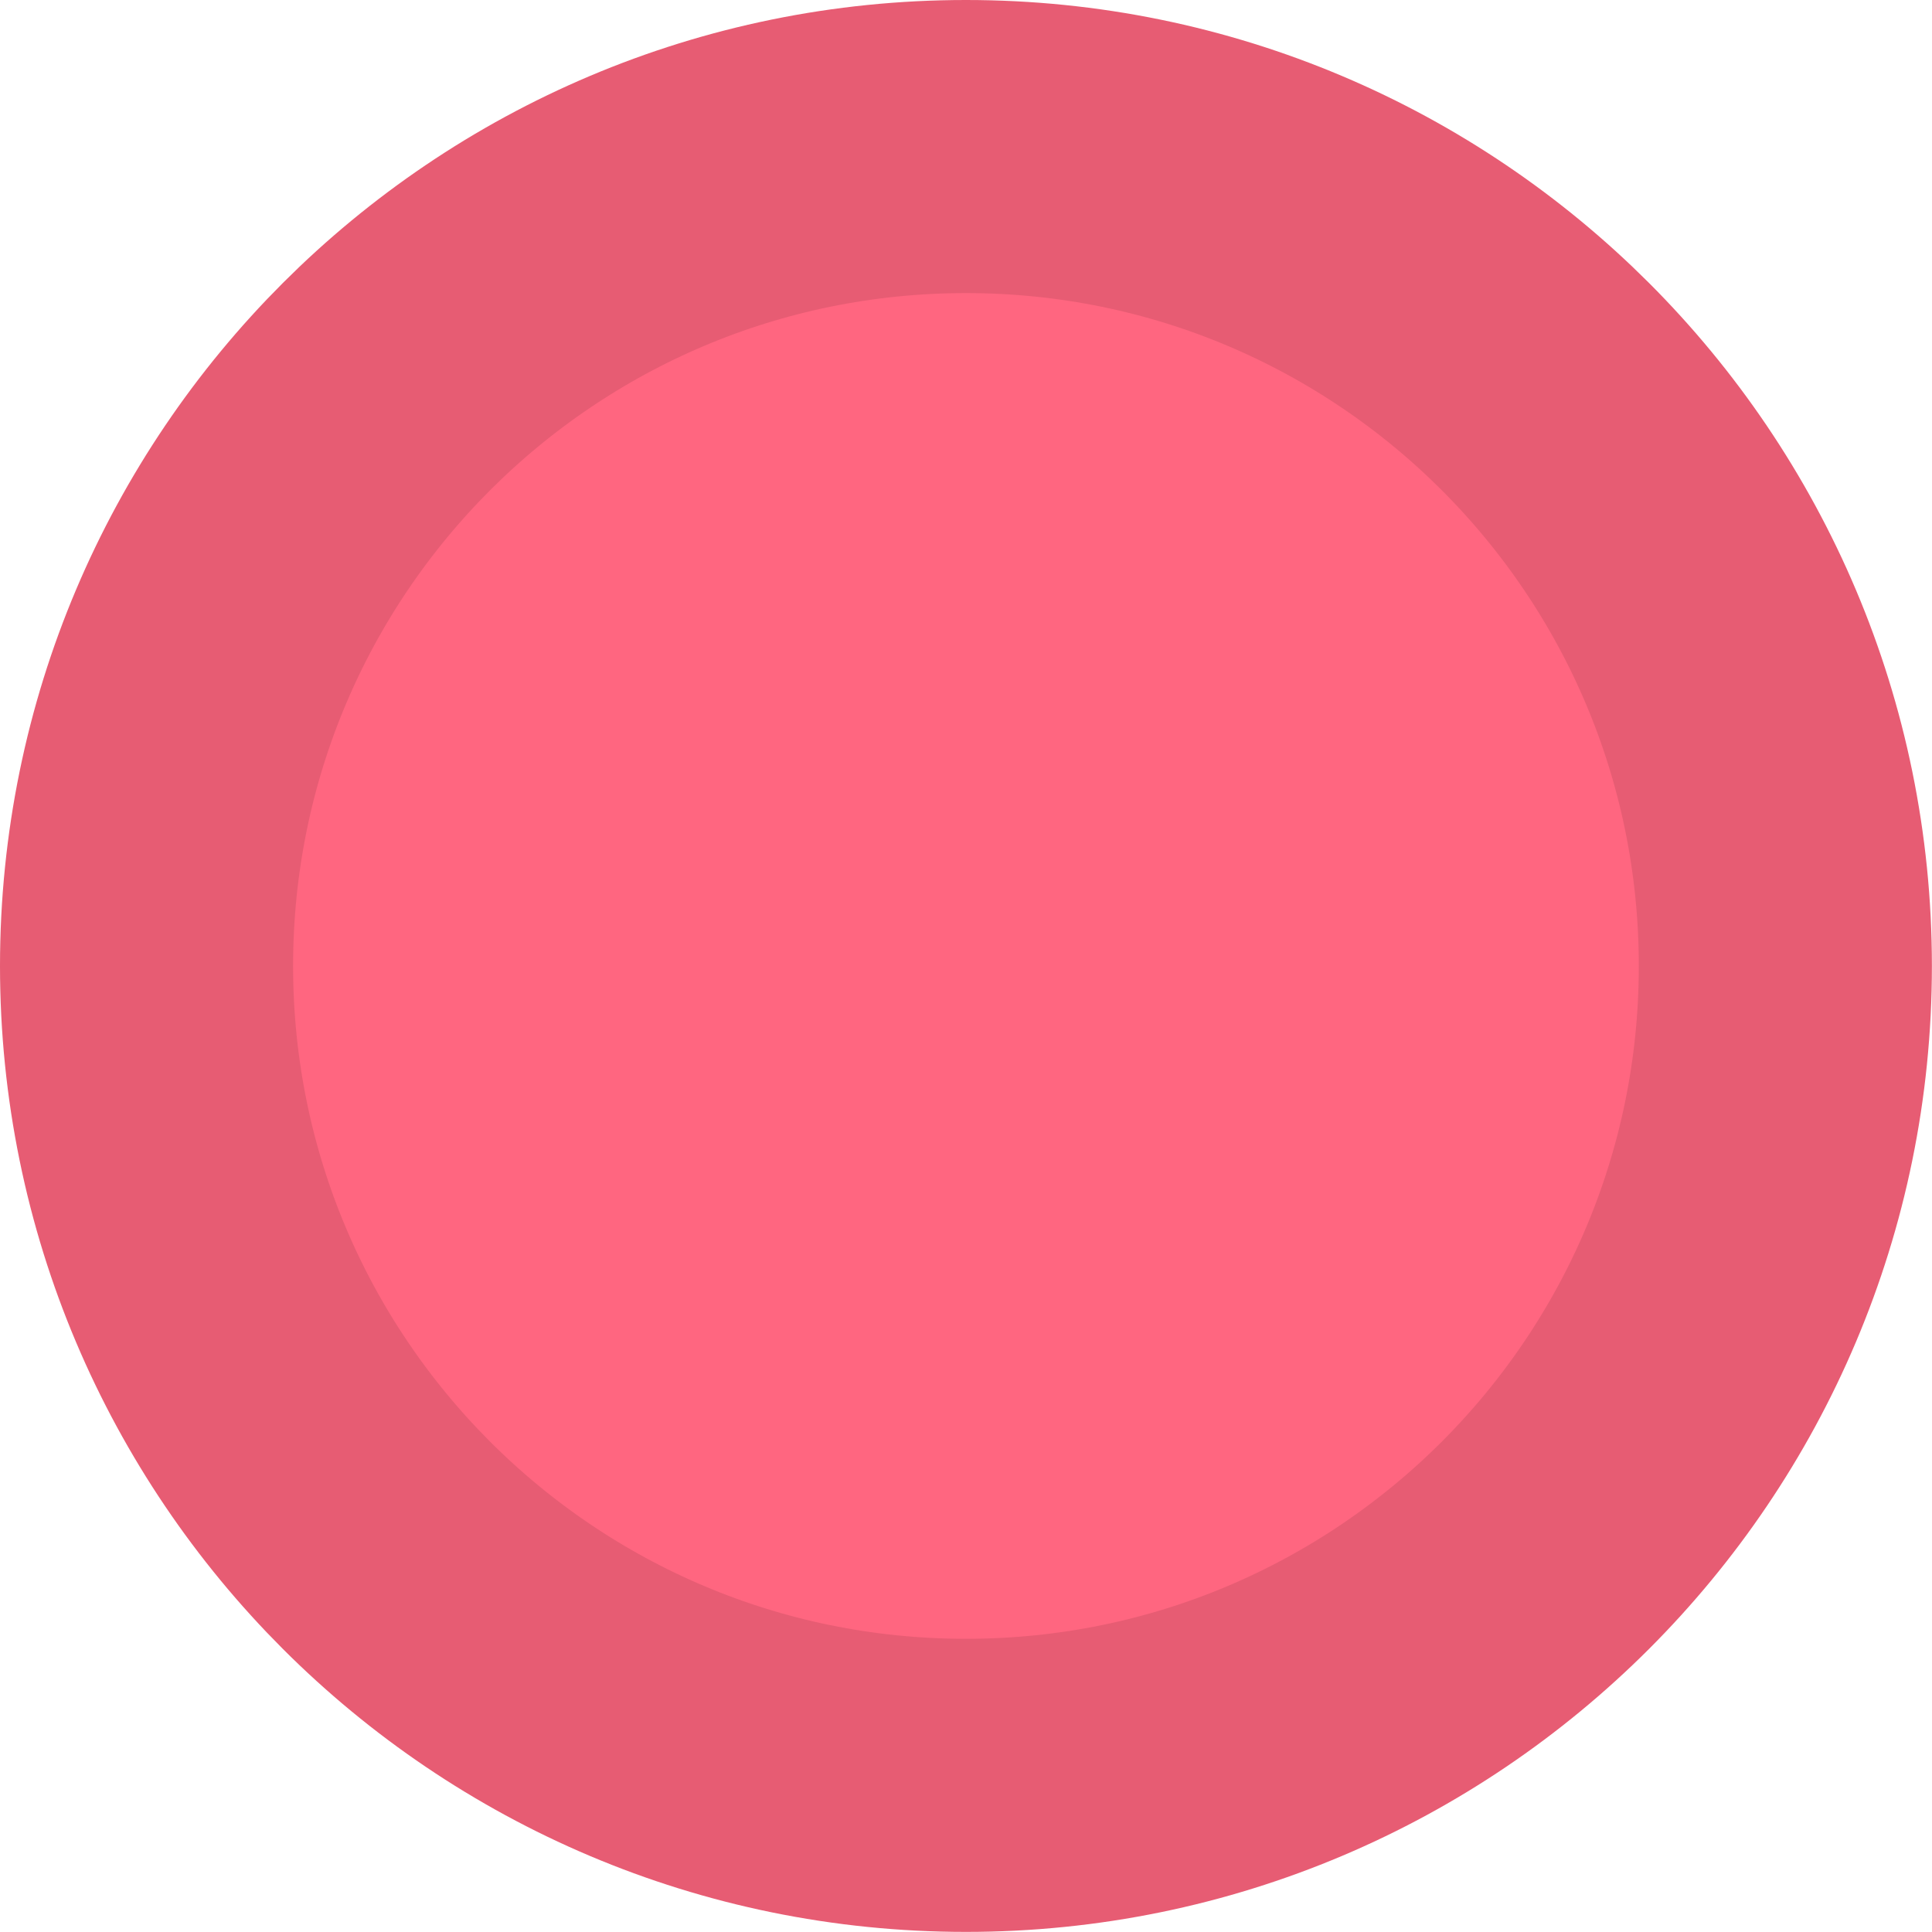 <svg version="1.1" xmlns="http://www.w3.org/2000/svg" xmlns:xlink="http://www.w3.org/1999/xlink" width="19.775" height="19.775"><g transform="translate(-230.113,-170.113)"><g data-paper-data="{&quot;isPaintingLayer&quot;:true}" fill="#ff6680" fill-rule="nonzero" stroke="#e75c73" stroke-width="3" stroke-linecap="butt" stroke-linejoin="miter" stroke-miterlimit="10" stroke-dasharray="" stroke-dashoffset="0" font-family="none" font-weight="none" font-size="none" text-anchor="none" style="mix-blend-mode: normal"><path d="M231.613,180c0,-4.632 3.755,-8.387 8.387,-8.387c4.632,0 8.387,3.755 8.387,8.387c0,4.632 -3.755,8.387 -8.387,8.387c-4.632,0 -8.387,-3.755 -8.387,-8.387z" data-paper-data="{&quot;origPos&quot;:null}"/></g></g></svg>